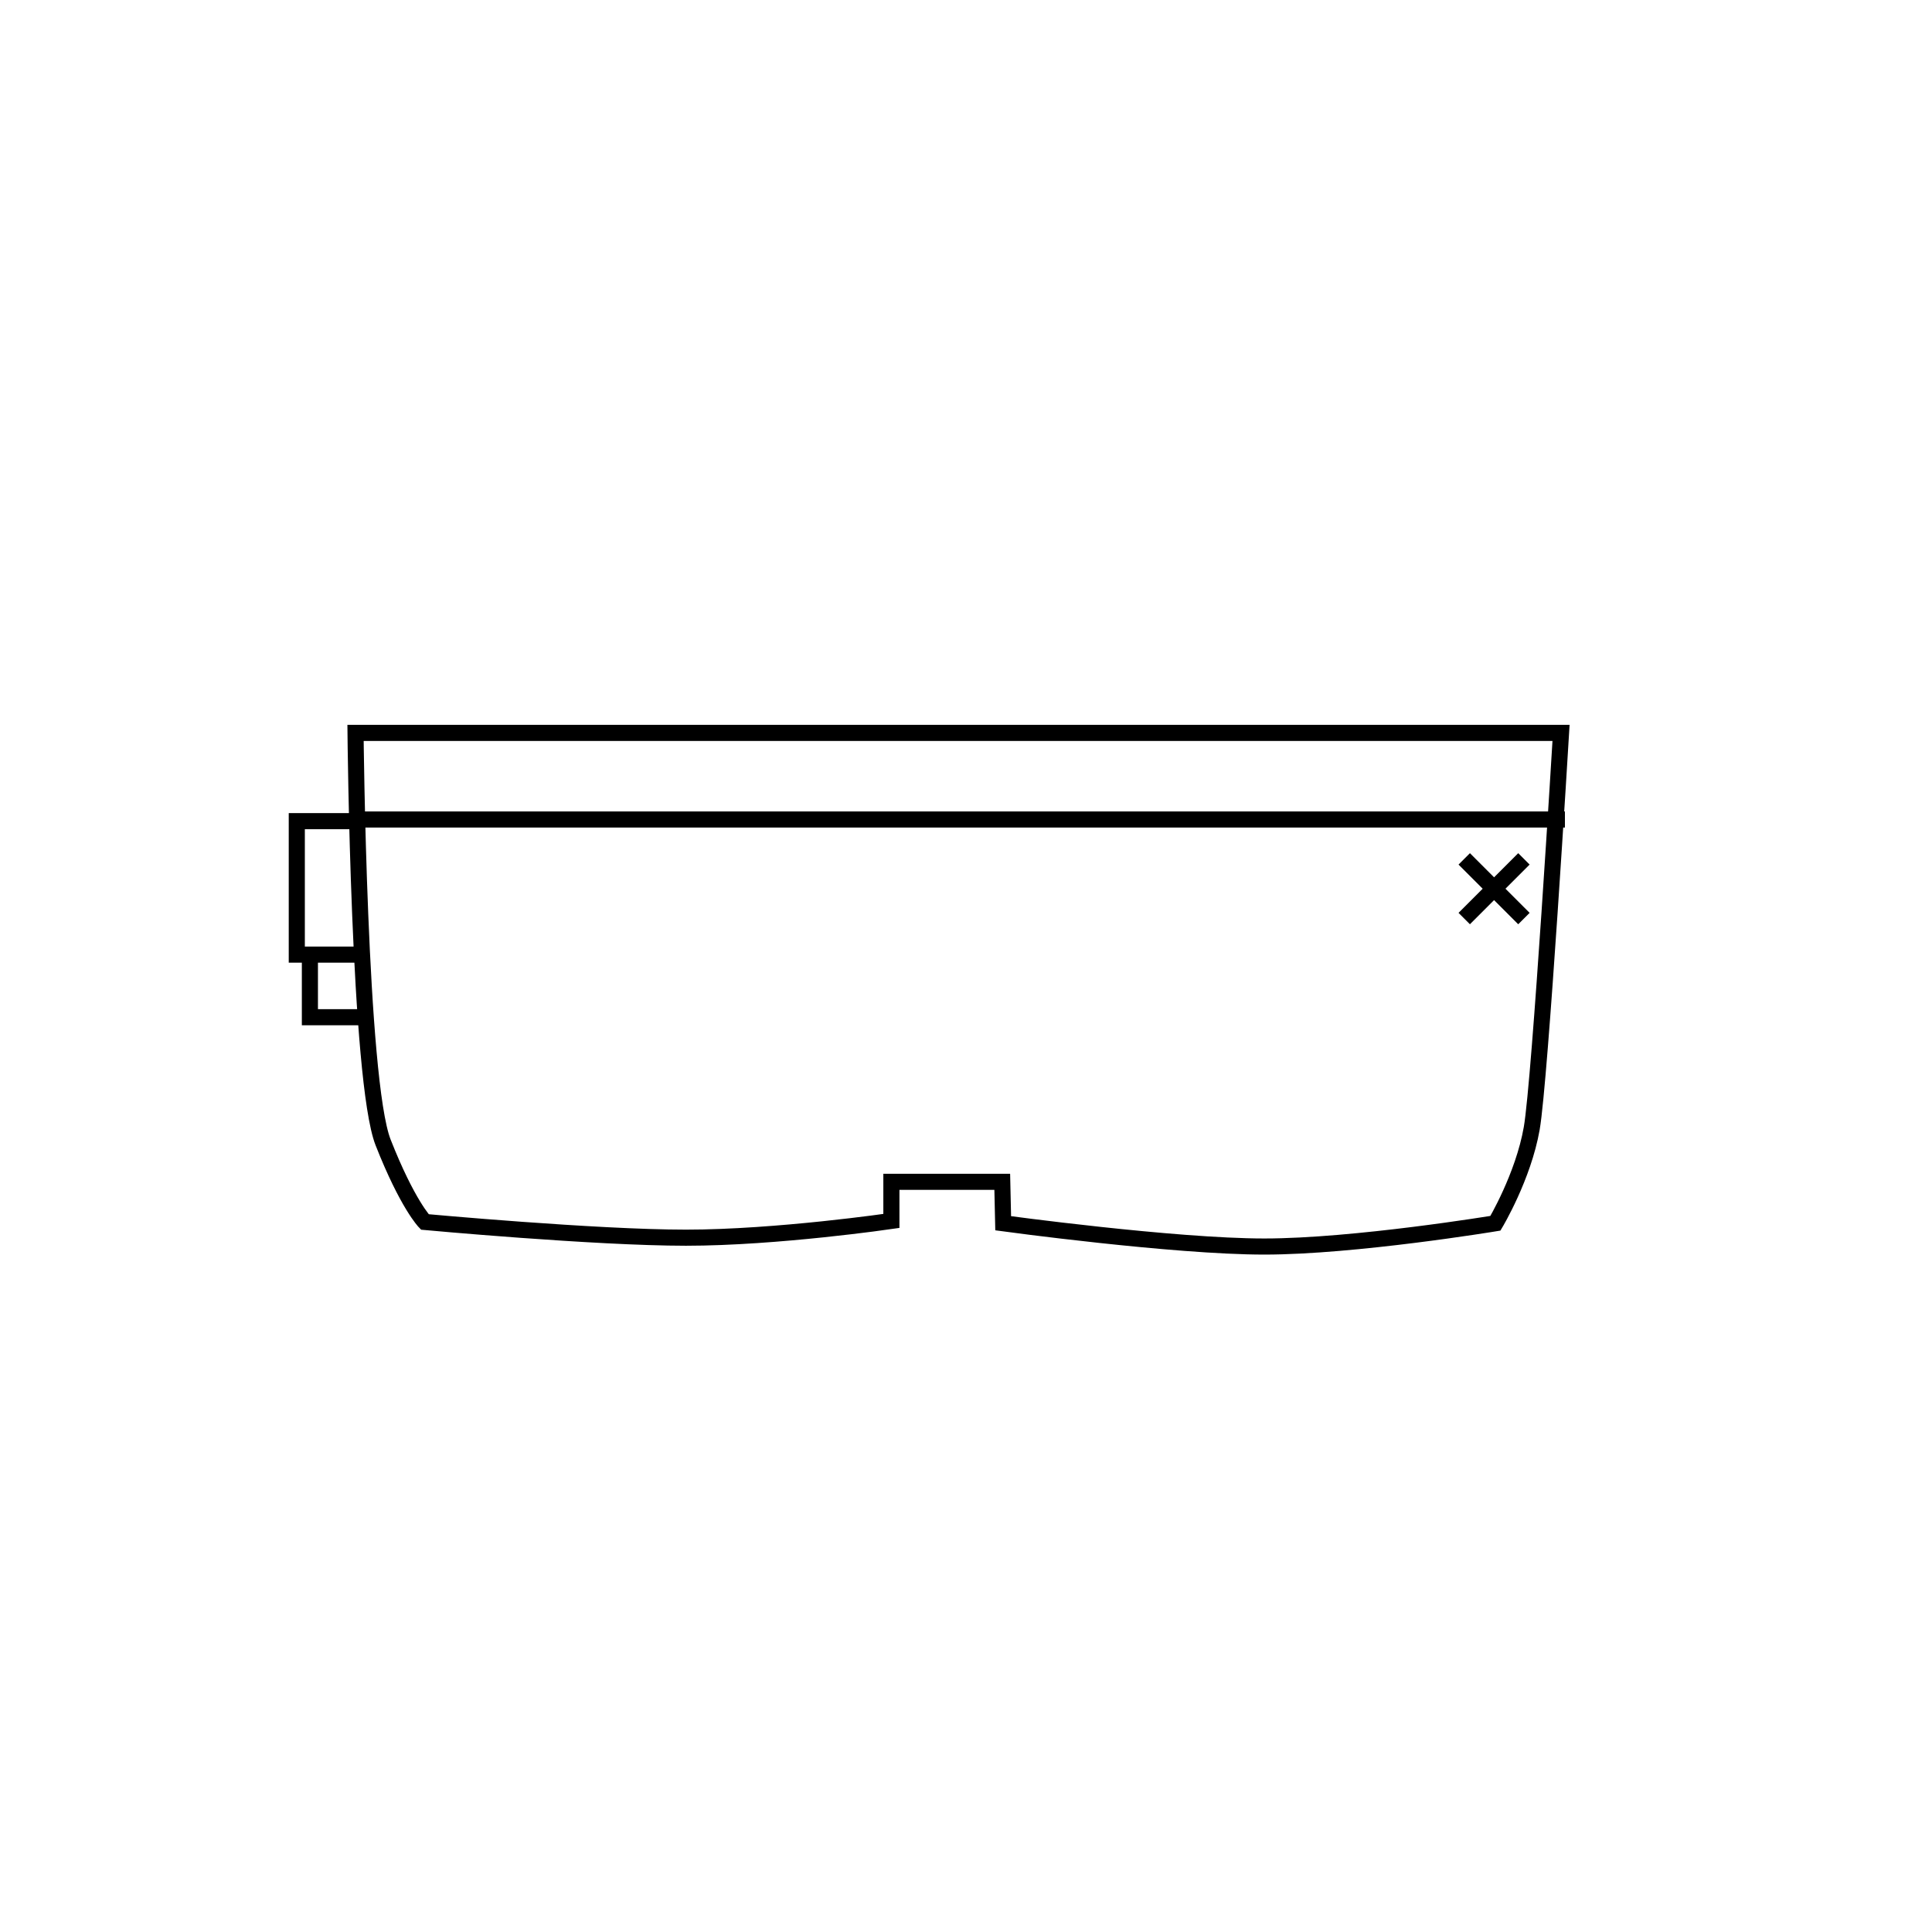 <?xml version="1.0" encoding="UTF-8"?>
<svg width="600px" height="600px" viewBox="0 0 600 600" version="1.1" xmlns="http://www.w3.org/2000/svg" xmlns:xlink="http://www.w3.org/1999/xlink">
    <!-- Generator: Sketch 41.2 (35397) - http://www.bohemiancoding.com/sketch -->
    <title>hololens</title>
    <desc>Created with Sketch.</desc>
    <defs></defs>
    <g id="Page-1" stroke="none" stroke-width="1" fill="none" fill-rule="evenodd">
        <g id="hololens" stroke="#000000" stroke-width="5">
            <g id="Group" transform="translate(92, 227)">
                <path d="M364.5,41.5 L379.5,56.5" id="Line" stroke-linecap="square"></path>
                <path d="M364.5,41.5 L379.5,56.5" id="Line" stroke-linecap="square" transform="translate(372, 49) scale(-1, 1) translate(-372, -49) "></path>
                <path d="M18.414,0.611 C18.414,0.611 19.43,108.606 26.984,127.807 C34.539,147.008 39.937,152.491 39.937,152.491 C39.937,152.491 92.784,157.375 121.036,157.375 C149.288,157.375 184.829,152.176 184.829,152.176 L184.829,140.025 L219.258,140.022 L219.546,152.896 C219.546,152.896 272.549,160.123 300.637,160.123 C328.725,160.123 372.413,152.896 372.413,152.896 C372.413,152.896 381.062,138.459 383.689,123.448 C386.315,108.438 392.794,0.611 392.794,0.611 L18.414,0.611 Z" id="Path-17"></path>
                <path d="M20.499,27.5 L391.501,27.5" id="Line" stroke-linecap="square"></path>
                <polyline id="Path-18" points="18.918 28.017 0.172 28.017 0.172 69.464 20.413 69.464"></polyline>
                <polyline id="Path-19" points="4.242 69.549 4.242 88.905 22.191 88.905"></polyline>
            </g>
        </g>
    </g>
</svg>